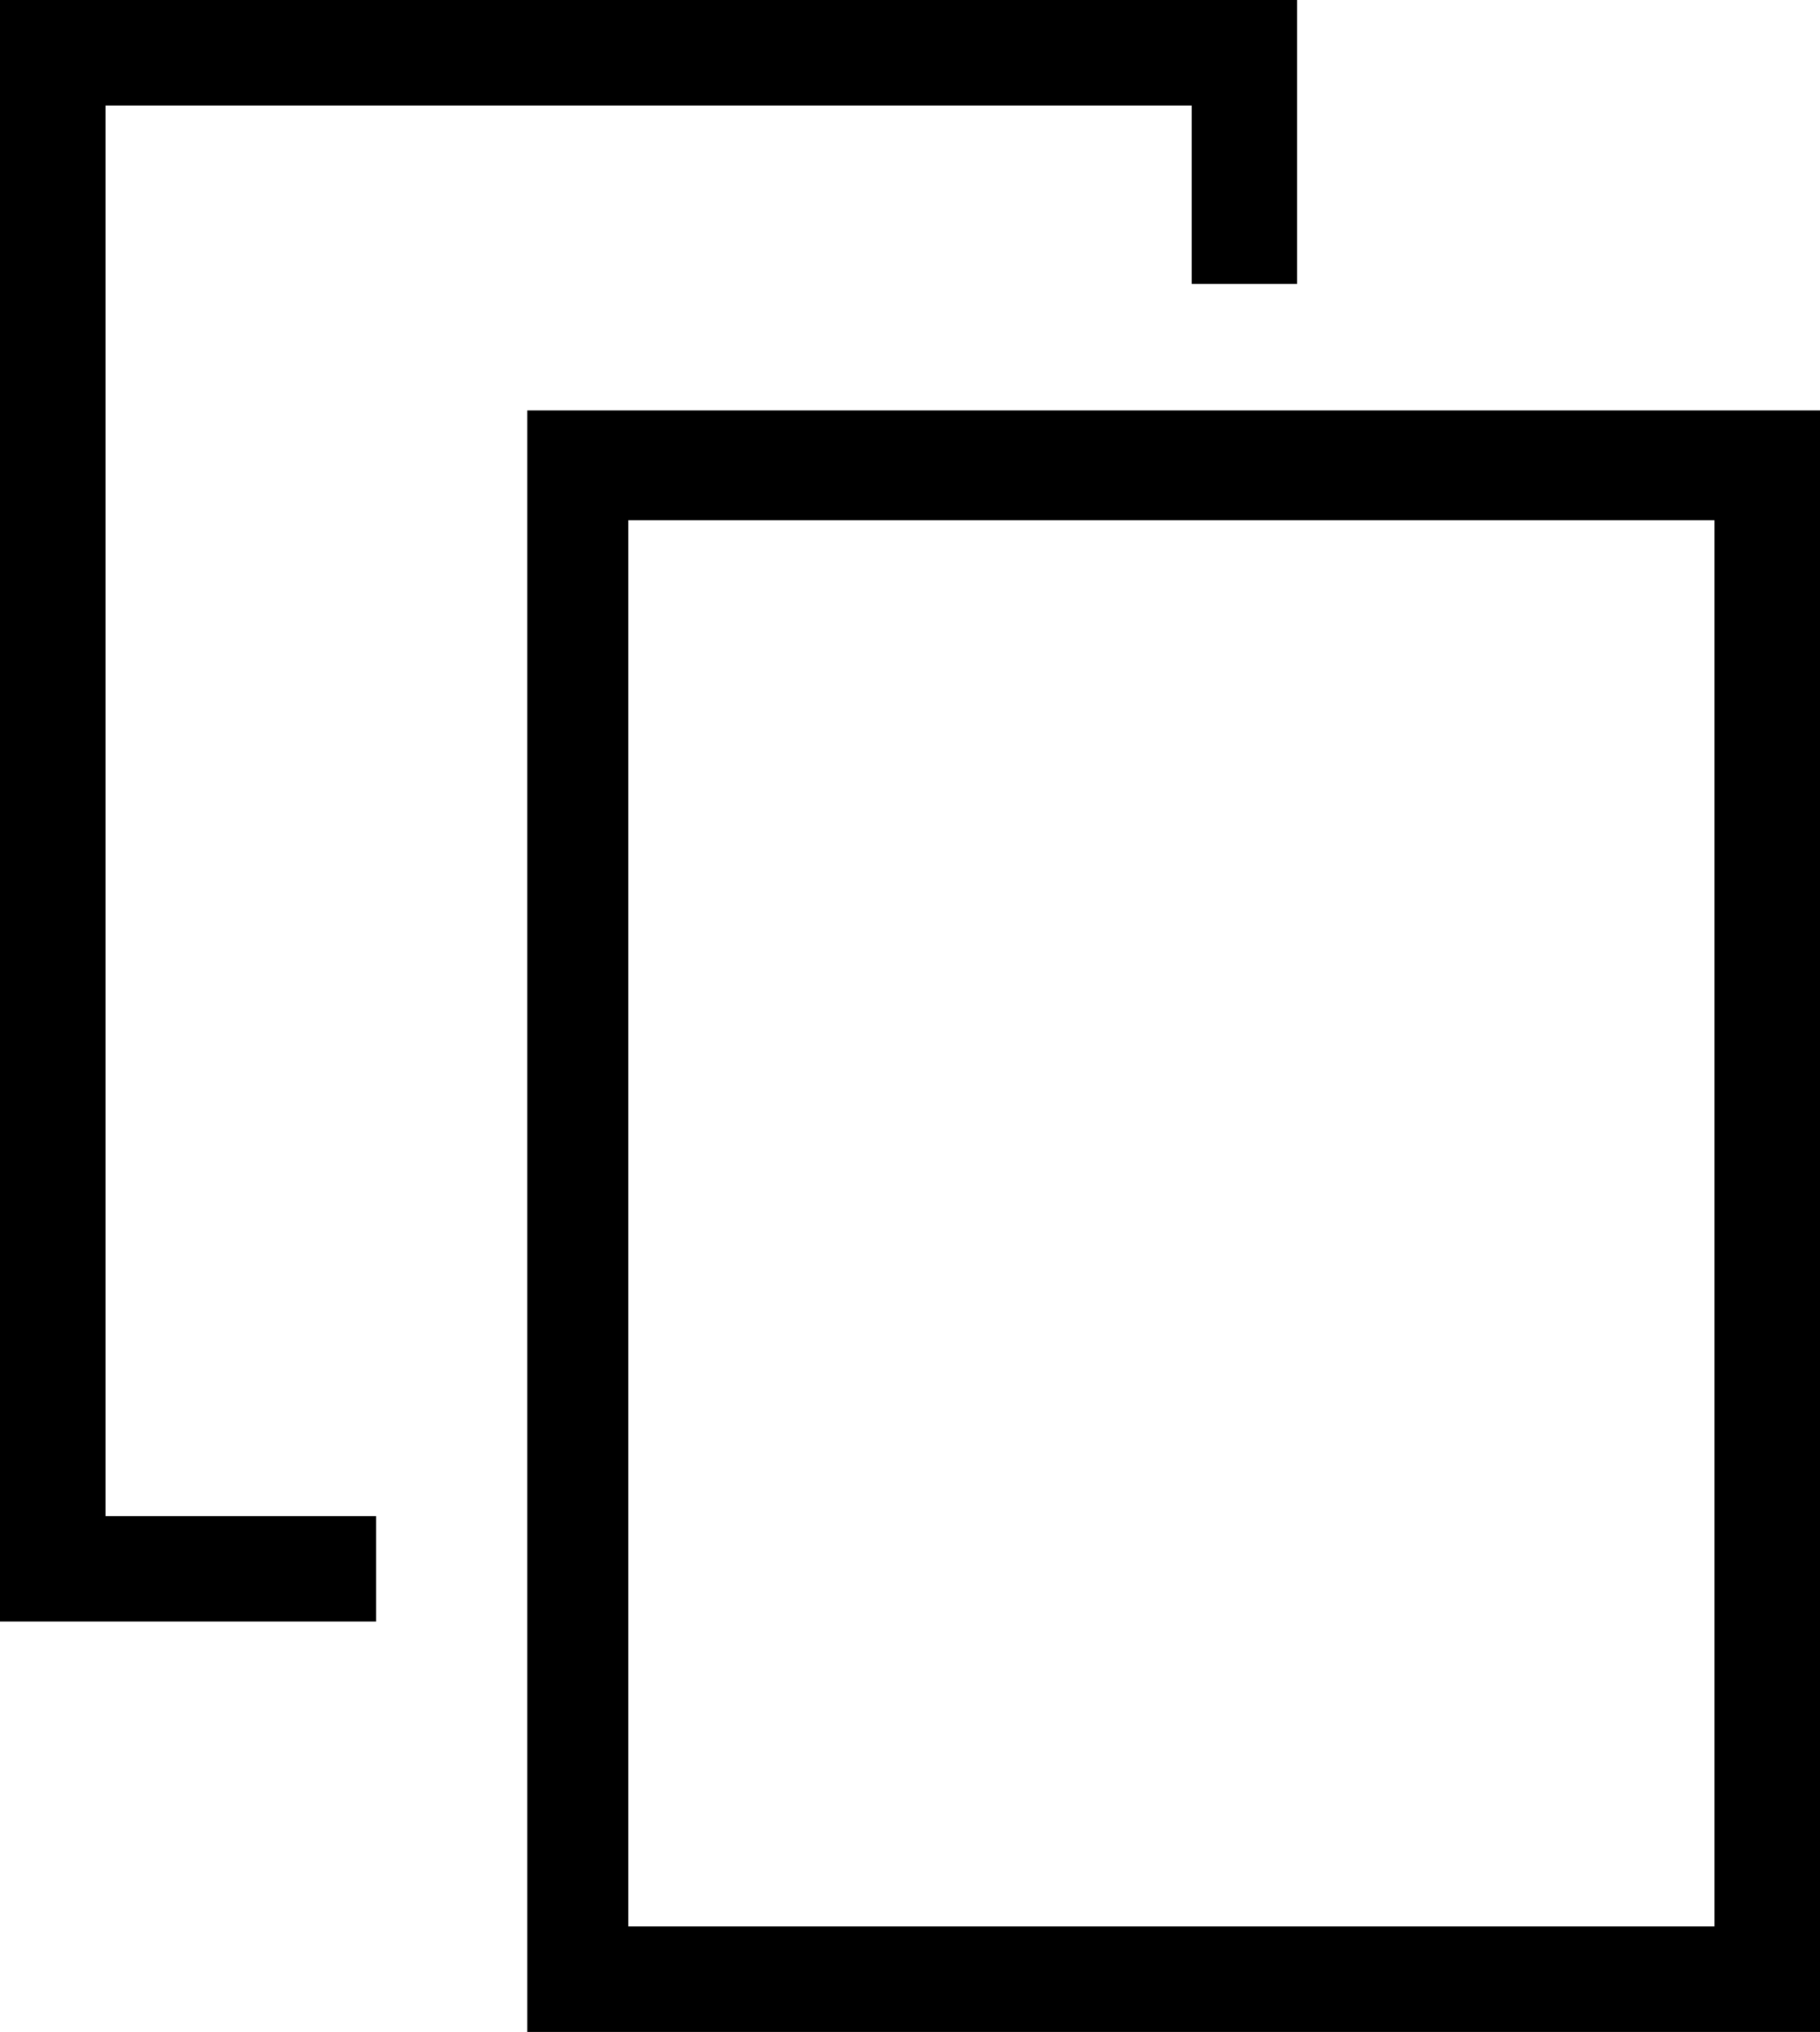 <svg xmlns="http://www.w3.org/2000/svg" viewBox="0 0 20.71 23.12" width="100%" height="100%"><title>docs</title><polygon  points="4.28 18.45 0 18.45 0 0 14.76 0 14.76 3.23 13.56 3.23 13.56 1.2 1.2 1.2 1.2 17.25 4.28 17.25 4.28 18.45"/><path  d="M20.71,23.12H6V4.67H20.71ZM7.15,21.92H19.51v-16H7.15Z"/></svg>
